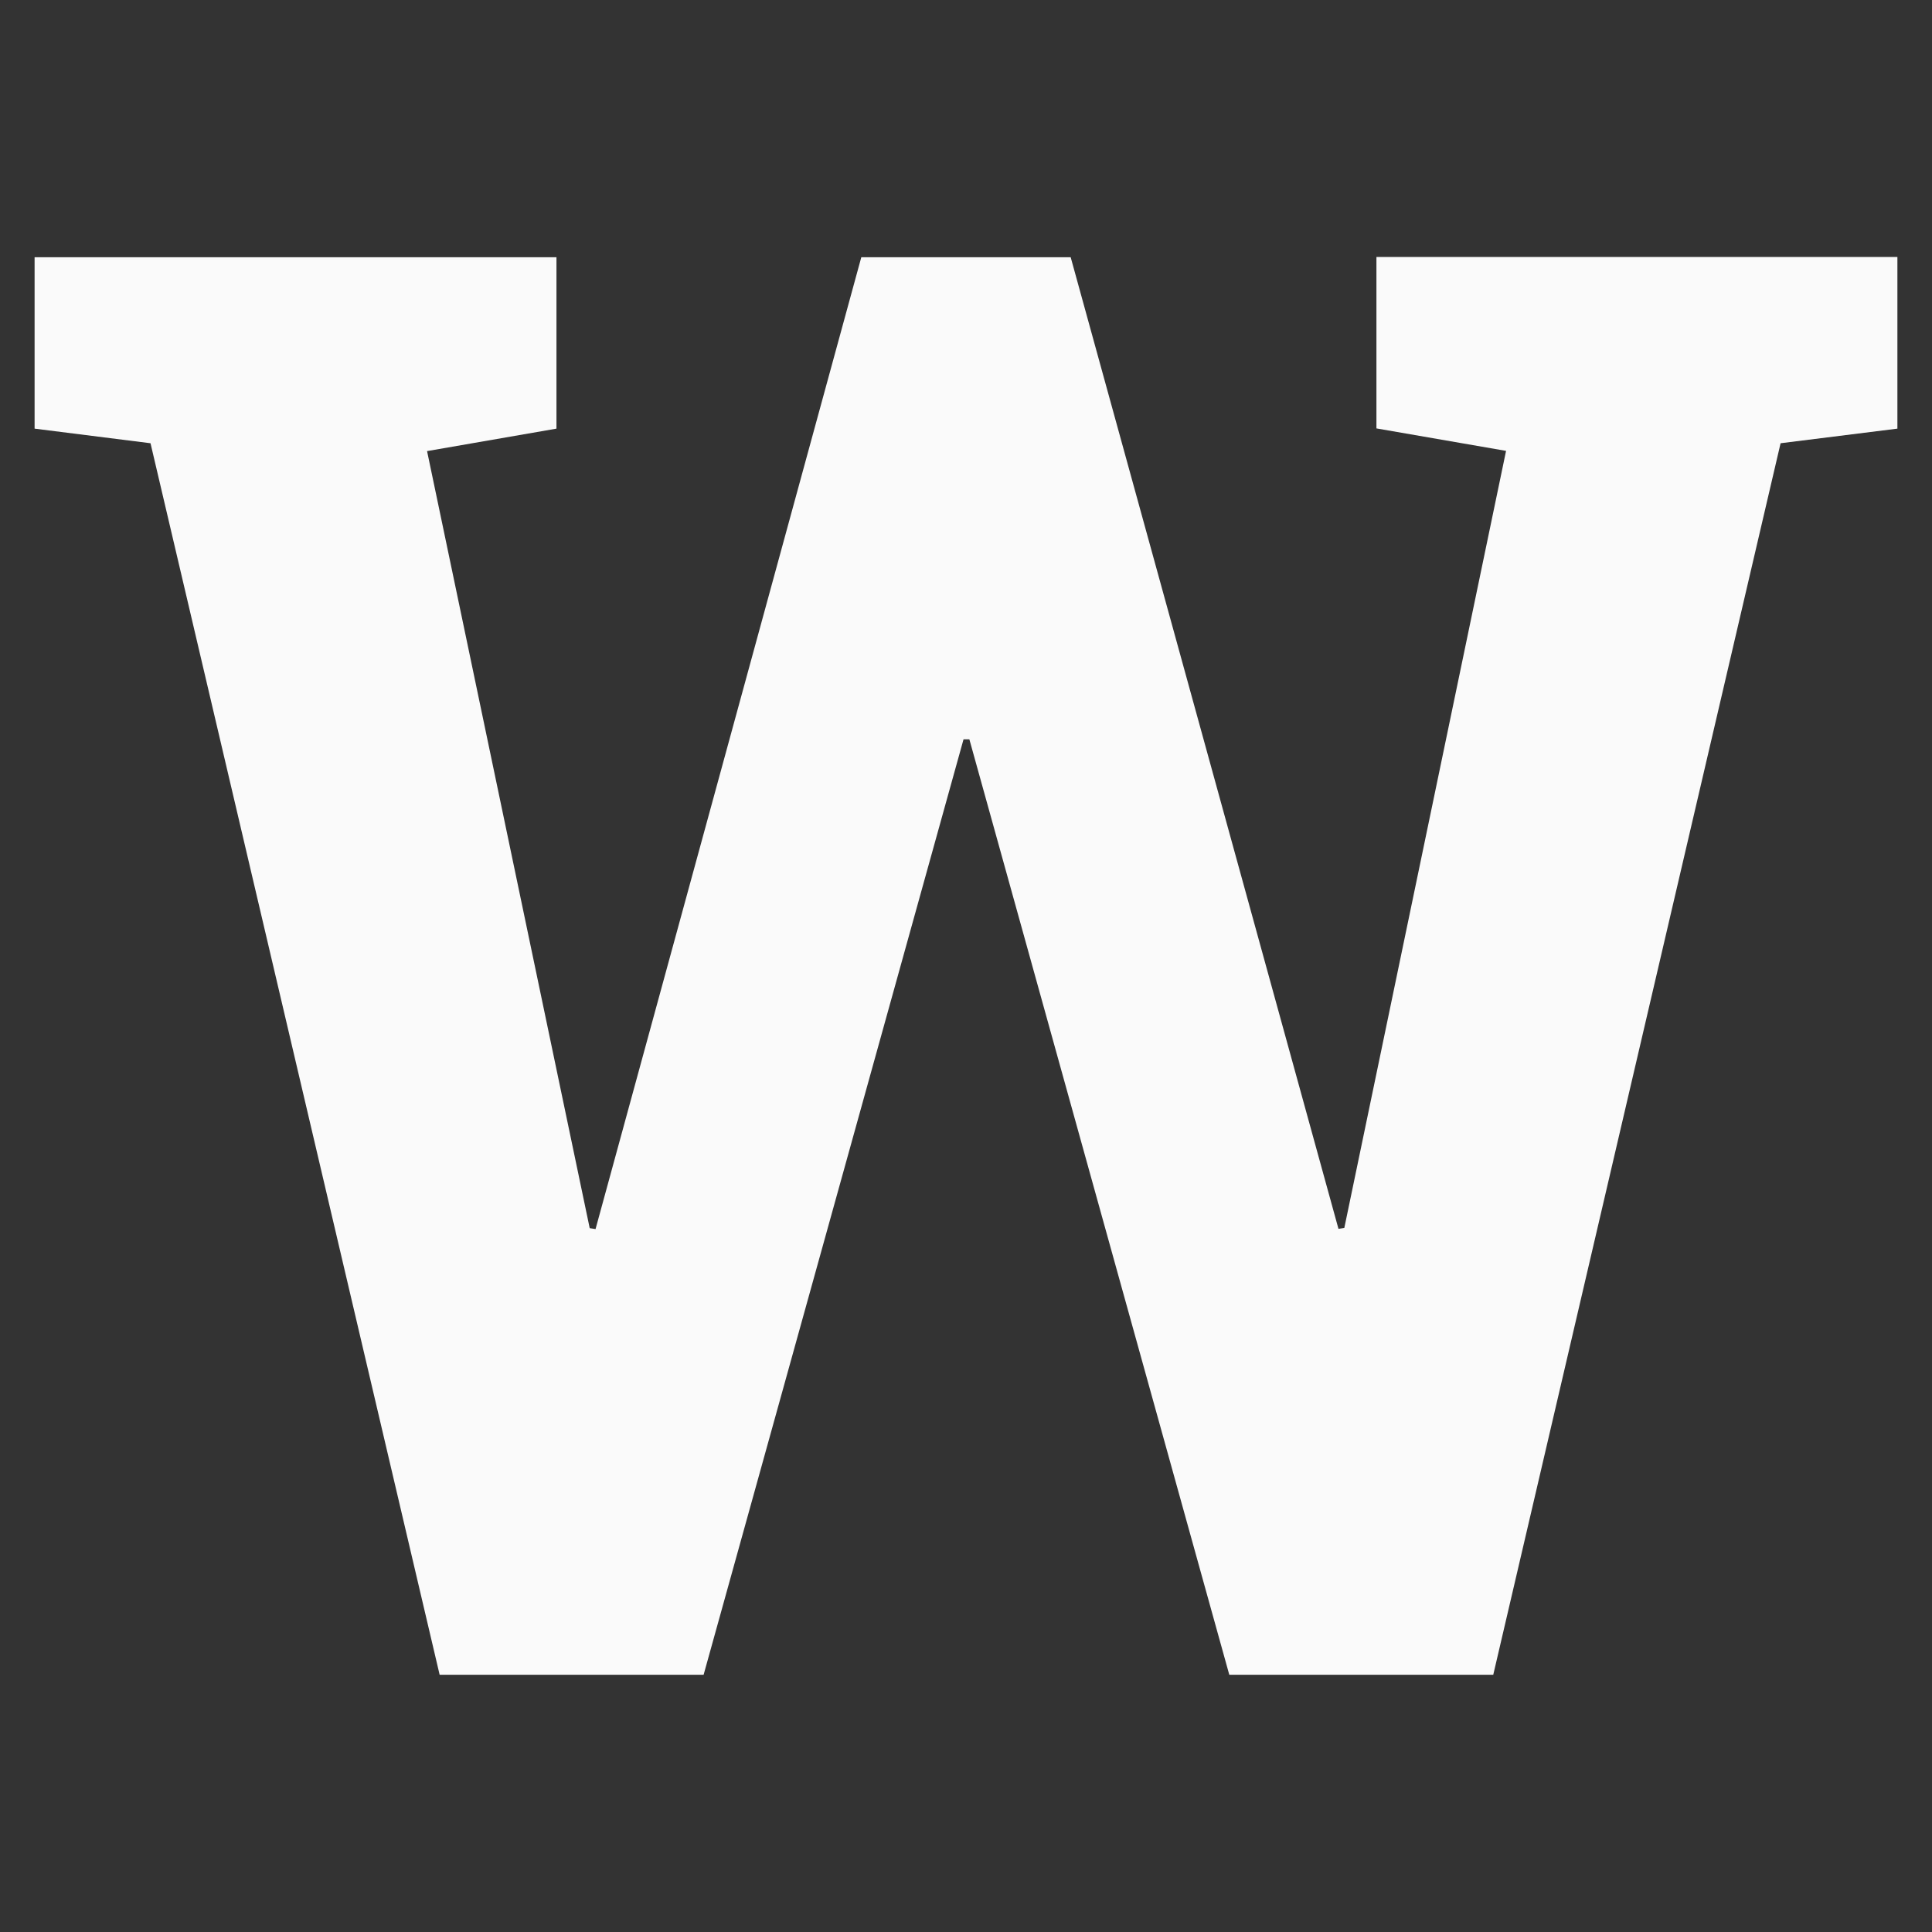 <?xml version="1.0" encoding="utf-8"?>
<!-- Generator: Adobe Illustrator 23.1.1, SVG Export Plug-In . SVG Version: 6.00 Build 0)  -->
<svg version="1.1" id="Layer_1" xmlns="http://www.w3.org/2000/svg" xmlns:xlink="http://www.w3.org/1999/xlink" x="0px" y="0px"
	 viewBox="0 0 860 860" style="enable-background:new 0 0 860 860;" xml:space="preserve" width='100%' height='100%'>
<rect x="0" y="0" width="860" height="860" fill="#333333" stroke="none"/>
<style type="text/css">
	.st0 {
		fill:#FAFAFA;
		stroke:#FAFAFA;
		stroke-width:15;
		stroke-miterlimit:10;

		stroke-dasharray:5000;
		stroke-dashoffset:5000;
		animation: draw 7s ease-in-out;
		animation-fill-mode: forwards;
	}

	
	@keyframes draw {
		0% {
			fill: transparent;
			stroke-dashoffset:5000;
		}
		20% {
			fill: transparent;
			stroke-dashoffset:5000;
		}
		95% {
			fill: transparent;
			stroke-dashoffset:0;
			stroke: #FAFAFA;
		}
		100% {
			fill:#FAFAFA;
			stroke-dashoffset:0;
			stroke: transparent;
		}
	}	
</style>
<g>
	<path class="st0" d="M844.6,190.8l-52,6.5L664.7,745.5H547.2L431.5,329.1h-2.6L313.2,745.5H195.7L67,197.3l-51.6-6.5v-76.3h232.3
		v76.3l-57.6,10l72.4,345.9l2.6,0.4l118.3-432.6h93.2L595.8,547l2.6-0.4l72-345.9l-57.7-10v-76.3h231.9L844.6,190.8L844.6,190.8z"/>
</g>
</svg>
